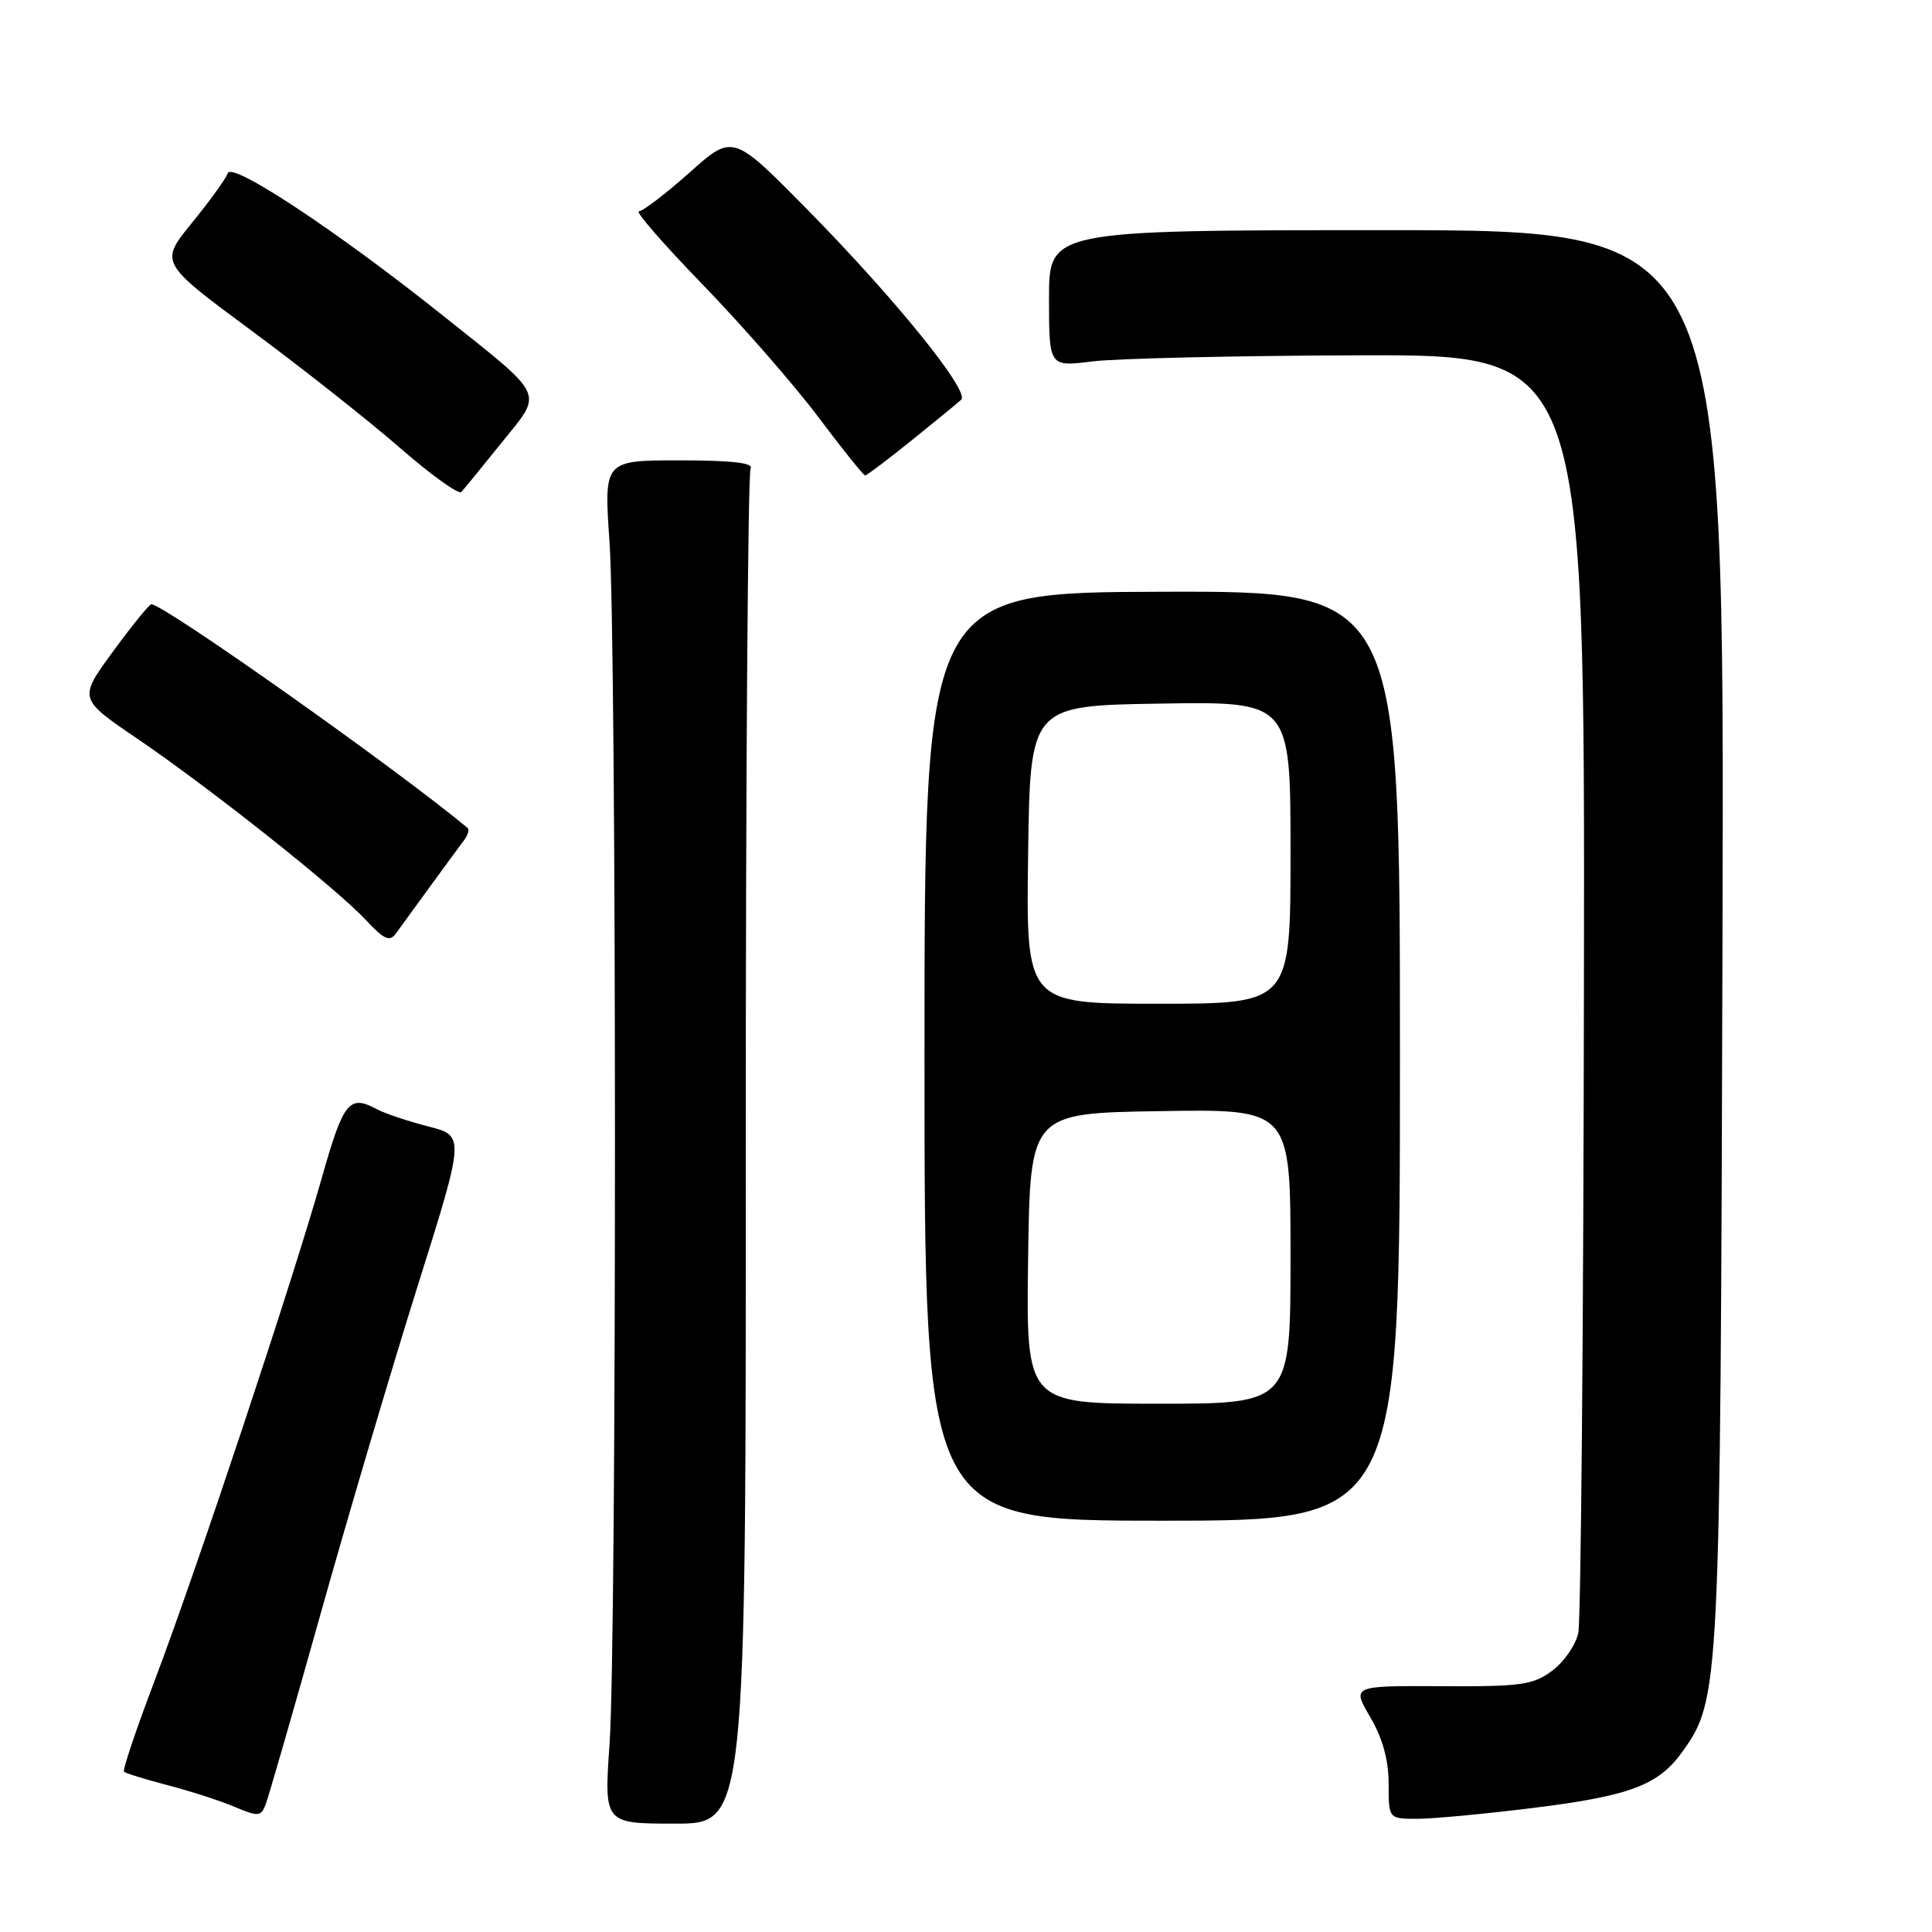 <?xml version="1.0" encoding="UTF-8" standalone="no"?>
<!DOCTYPE svg PUBLIC "-//W3C//DTD SVG 1.1//EN" "http://www.w3.org/Graphics/SVG/1.1/DTD/svg11.dtd" >
<svg xmlns="http://www.w3.org/2000/svg" xmlns:xlink="http://www.w3.org/1999/xlink" version="1.1" viewBox="0 0 256 256">
 <g >
 <path fill="currentColor"
d=" M 98.82 152.38 C 98.81 103.29 99.10 62.65 99.46 62.07 C 99.91 61.34 96.92 61.00 90.07 61.00 C 80.02 61.00 80.02 61.00 80.76 71.75 C 81.72 85.64 81.73 217.23 80.77 231.07 C 80.04 241.64 80.04 241.64 89.44 241.64 C 98.84 241.64 98.84 241.64 98.82 152.38 Z  M 42.48 213.84 C 46.13 200.83 51.93 181.26 55.36 170.34 C 61.60 150.50 61.60 150.50 56.75 149.26 C 54.08 148.57 51.05 147.56 50.01 147.01 C 46.25 144.99 45.53 145.88 42.59 156.25 C 38.65 170.13 26.01 208.14 20.52 222.61 C 18.06 229.09 16.22 234.56 16.43 234.76 C 16.64 234.97 19.28 235.78 22.30 236.57 C 25.32 237.36 29.30 238.65 31.14 239.44 C 34.17 240.72 34.57 240.70 35.17 239.18 C 35.54 238.26 38.83 226.85 42.48 213.84 Z  M 203.23 239.55 C 215.97 237.97 219.77 236.54 222.92 232.12 C 227.91 225.11 227.95 224.19 228.24 124.00 C 228.50 30.50 228.50 30.50 183.75 30.50 C 139.00 30.50 139.00 30.50 139.00 39.55 C 139.00 48.61 139.00 48.61 144.75 47.89 C 147.91 47.49 163.89 47.13 180.25 47.08 C 210.00 47.00 210.00 47.00 209.88 130.25 C 209.82 176.04 209.48 214.80 209.13 216.39 C 208.78 217.99 207.22 220.24 205.66 221.39 C 203.14 223.27 201.53 223.49 190.98 223.43 C 179.13 223.37 179.13 223.37 181.56 227.52 C 183.20 230.32 184.00 233.20 184.00 236.34 C 184.00 241.00 184.00 241.00 187.79 241.00 C 189.87 241.00 196.82 240.35 203.23 239.55 Z  M 185.50 139.91 C 185.50 78.33 185.50 78.33 154.00 78.41 C 122.50 78.50 122.50 78.50 122.50 140.00 C 122.50 201.50 122.50 201.50 154.00 201.50 C 185.50 201.50 185.50 201.50 185.50 139.91 Z  M 57.00 117.45 C 58.92 114.81 60.93 112.08 61.46 111.38 C 62.00 110.67 62.22 109.92 61.96 109.71 C 52.61 101.91 21.46 79.89 20.04 80.07 C 19.75 80.11 17.45 82.94 14.95 86.36 C 10.40 92.58 10.40 92.58 18.21 97.89 C 27.91 104.49 44.50 117.65 48.48 121.91 C 50.93 124.52 51.64 124.84 52.48 123.66 C 53.04 122.88 55.08 120.08 57.00 117.45 Z  M 66.45 58.68 C 72.01 51.77 72.51 52.84 58.63 41.77 C 44.67 30.63 30.70 21.39 30.18 22.95 C 29.95 23.65 27.82 26.60 25.45 29.51 C 21.14 34.80 21.14 34.80 33.32 43.81 C 40.02 48.76 48.88 55.76 53.00 59.35 C 57.12 62.94 60.79 65.57 61.13 65.19 C 61.48 64.81 63.87 61.88 66.45 58.68 Z  M 120.76 58.38 C 123.92 55.84 126.89 53.41 127.36 52.97 C 128.56 51.87 118.50 39.45 106.84 27.63 C 97.10 17.75 97.10 17.75 91.35 22.88 C 88.19 25.69 85.17 28.00 84.65 28.00 C 84.13 28.00 87.95 32.39 93.15 37.75 C 98.34 43.11 105.22 50.99 108.42 55.25 C 111.62 59.51 114.42 63.00 114.64 63.00 C 114.85 63.00 117.61 60.92 120.76 58.38 Z  M 136.23 166.75 C 136.50 147.50 136.50 147.50 153.75 147.23 C 171.00 146.95 171.00 146.95 171.00 166.48 C 171.00 186.00 171.00 186.00 153.48 186.00 C 135.96 186.00 135.96 186.00 136.23 166.75 Z  M 136.23 113.25 C 136.50 93.50 136.50 93.50 153.75 93.23 C 171.00 92.95 171.00 92.95 171.00 112.98 C 171.00 133.00 171.00 133.00 153.48 133.00 C 135.96 133.00 135.96 133.00 136.23 113.25 Z "/>
</g>
</svg>